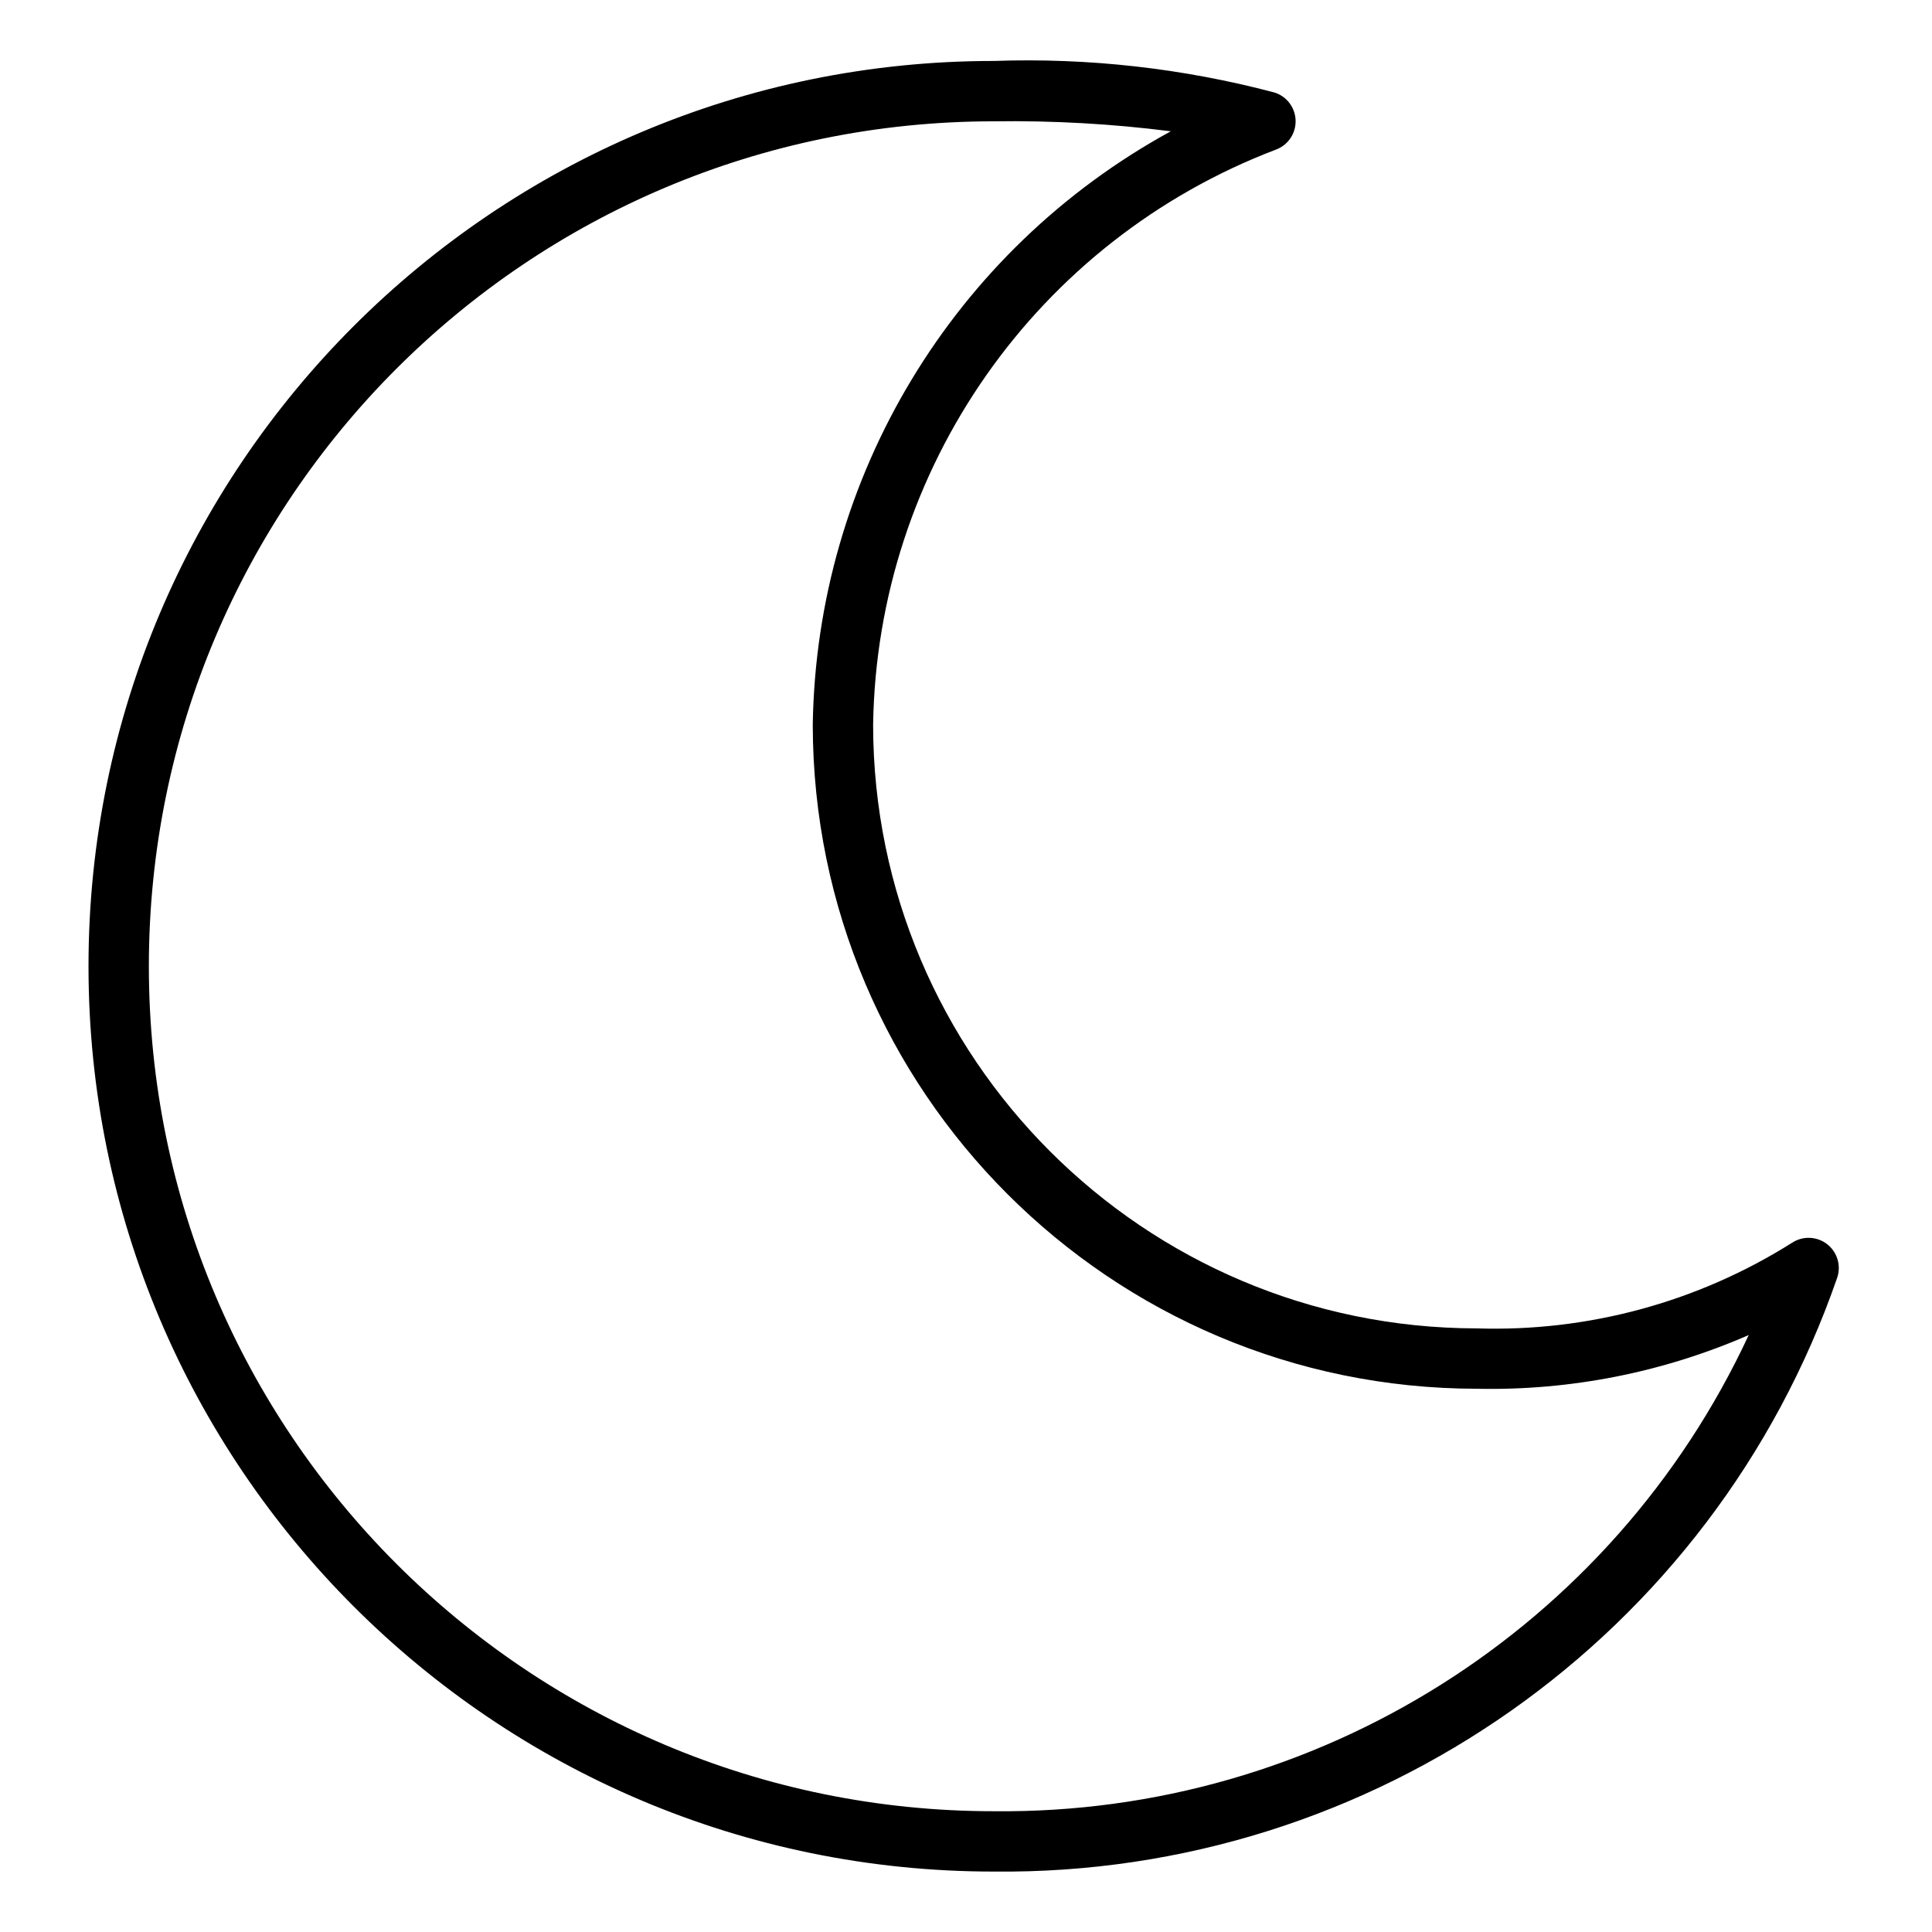 <svg height="640pt" viewBox="-30 -20 640 640.001" width="640pt" xmlns="http://www.w3.org/2000/svg"><path d="m299.215 599.984c125.691 1.305 238.152-77.852 279.336-196.602 1.426-4.035.133-8.527-3.227-11.18-3.352-2.652-8.023-2.875-11.621-.559-31.223 19.707-67.637 29.598-104.543 28.402-110.363-.125-199.805-89.566-199.93-199.93 1.273-84.848 54.141-160.344 133.434-190.555 4.012-1.48 6.633-5.352 6.523-9.629s-2.922-8.004-7-9.285c-30.312-8.023-61.633-11.547-92.973-10.453-165.625 0-299.895 134.266-299.895 299.895 0 165.625 134.27 299.895 299.895 299.895zm0-579.797c19.594-.273 39.188.828 58.625 3.305-72.074 39.387-117.383 114.5-118.602 196.625.141 121.402 98.52 219.781 219.922 219.926 30.977.668 61.727-5.398 90.121-17.789-45.121 97.148-142.953 158.859-250.066 157.738-154.582 0-279.902-125.316-279.902-279.902 0-154.59 125.32-279.902 279.902-279.902zm0 0"/></svg>